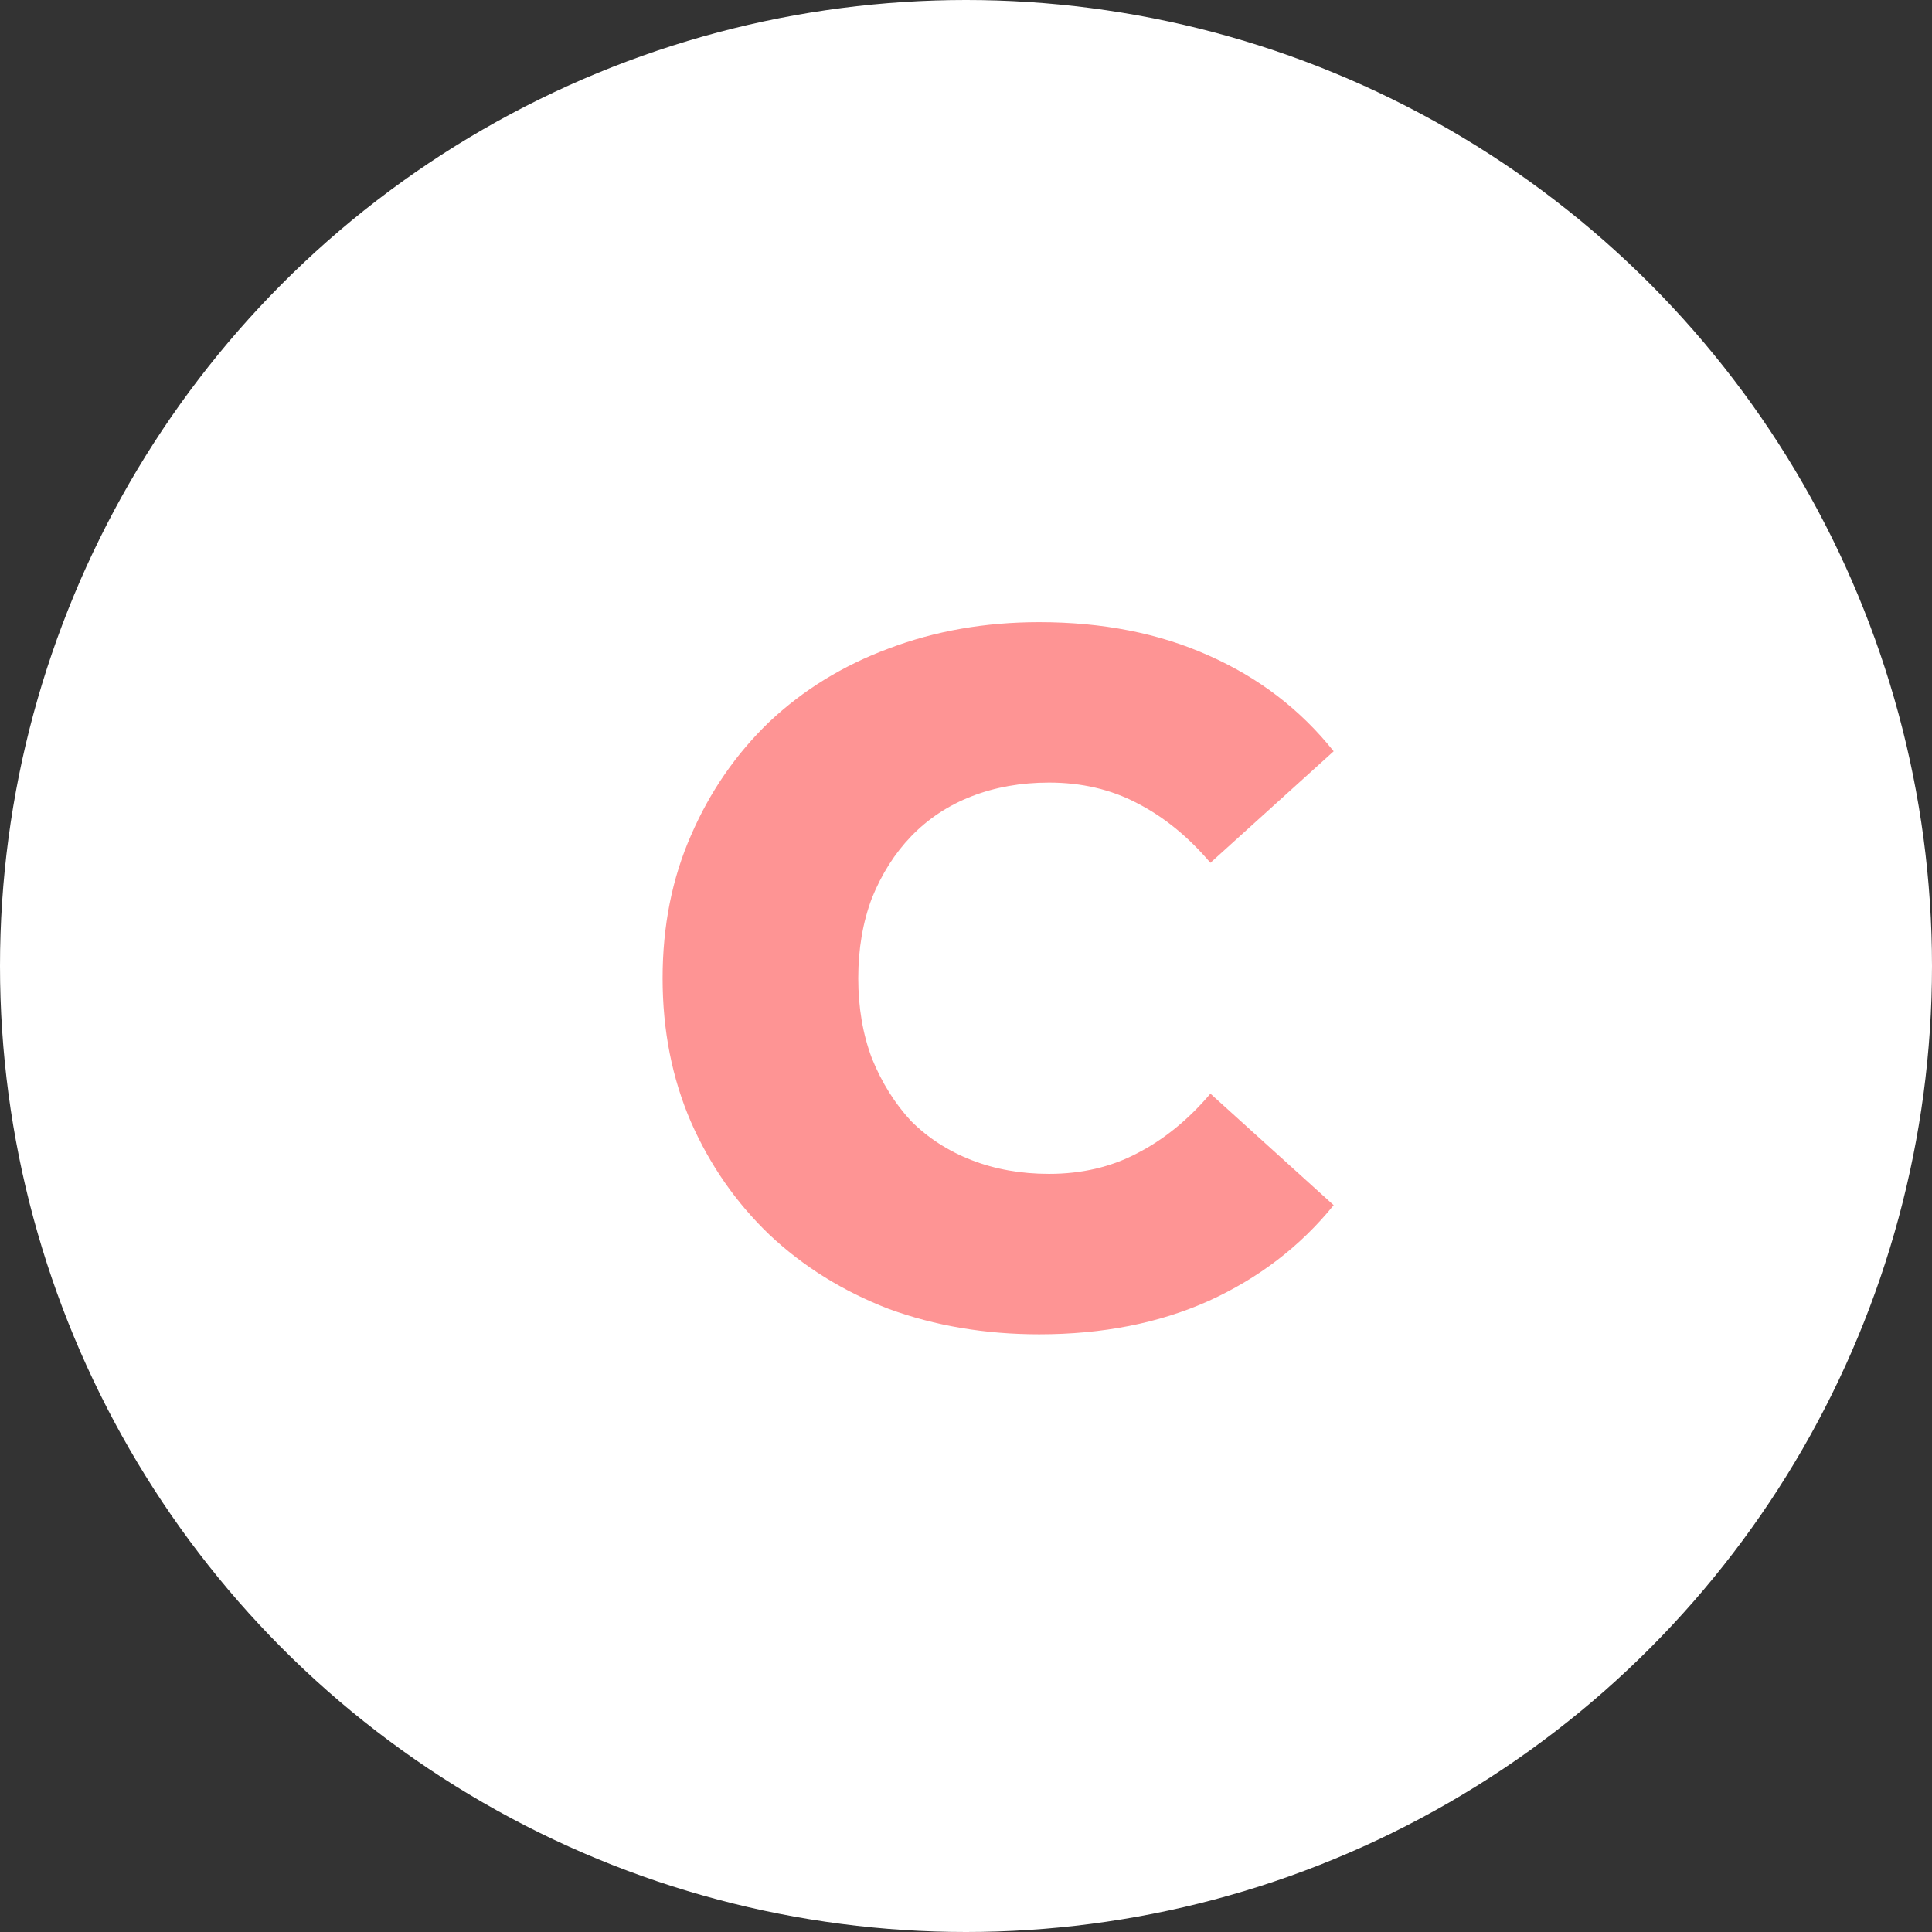 <svg width="79" height="79" viewBox="0 0 79 79" fill="none" xmlns="http://www.w3.org/2000/svg">
<rect x="0" y="0" width="79" height="79" fill="#333333" stroke="none"/>
<circle cx="39.5" cy="39.5" r="39.5" fill="white"/>
<path d="M42.494 54.56C40.281 54.56 38.228 54.213 36.334 53.52C34.468 52.8 32.841 51.787 31.454 50.48C30.094 49.173 29.028 47.64 28.254 45.88C27.481 44.093 27.094 42.133 27.094 40C27.094 37.867 27.481 35.92 28.254 34.16C29.028 32.373 30.094 30.827 31.454 29.52C32.841 28.213 34.468 27.213 36.334 26.52C38.228 25.8 40.281 25.44 42.494 25.44C45.081 25.44 47.388 25.893 49.414 26.8C51.468 27.707 53.174 29.013 54.534 30.72L49.494 35.28C48.588 34.213 47.588 33.4 46.494 32.84C45.428 32.28 44.228 32 42.894 32C41.748 32 40.694 32.187 39.734 32.56C38.774 32.933 37.948 33.48 37.254 34.2C36.588 34.893 36.054 35.733 35.654 36.72C35.281 37.707 35.094 38.8 35.094 40C35.094 41.2 35.281 42.293 35.654 43.28C36.054 44.267 36.588 45.12 37.254 45.84C37.948 46.533 38.774 47.067 39.734 47.44C40.694 47.813 41.748 48 42.894 48C44.228 48 45.428 47.72 46.494 47.16C47.588 46.6 48.588 45.787 49.494 44.72L54.534 49.28C53.174 50.96 51.468 52.267 49.414 53.2C47.388 54.107 45.081 54.56 42.494 54.56Z" fill="#FE9494"/>
</svg>
